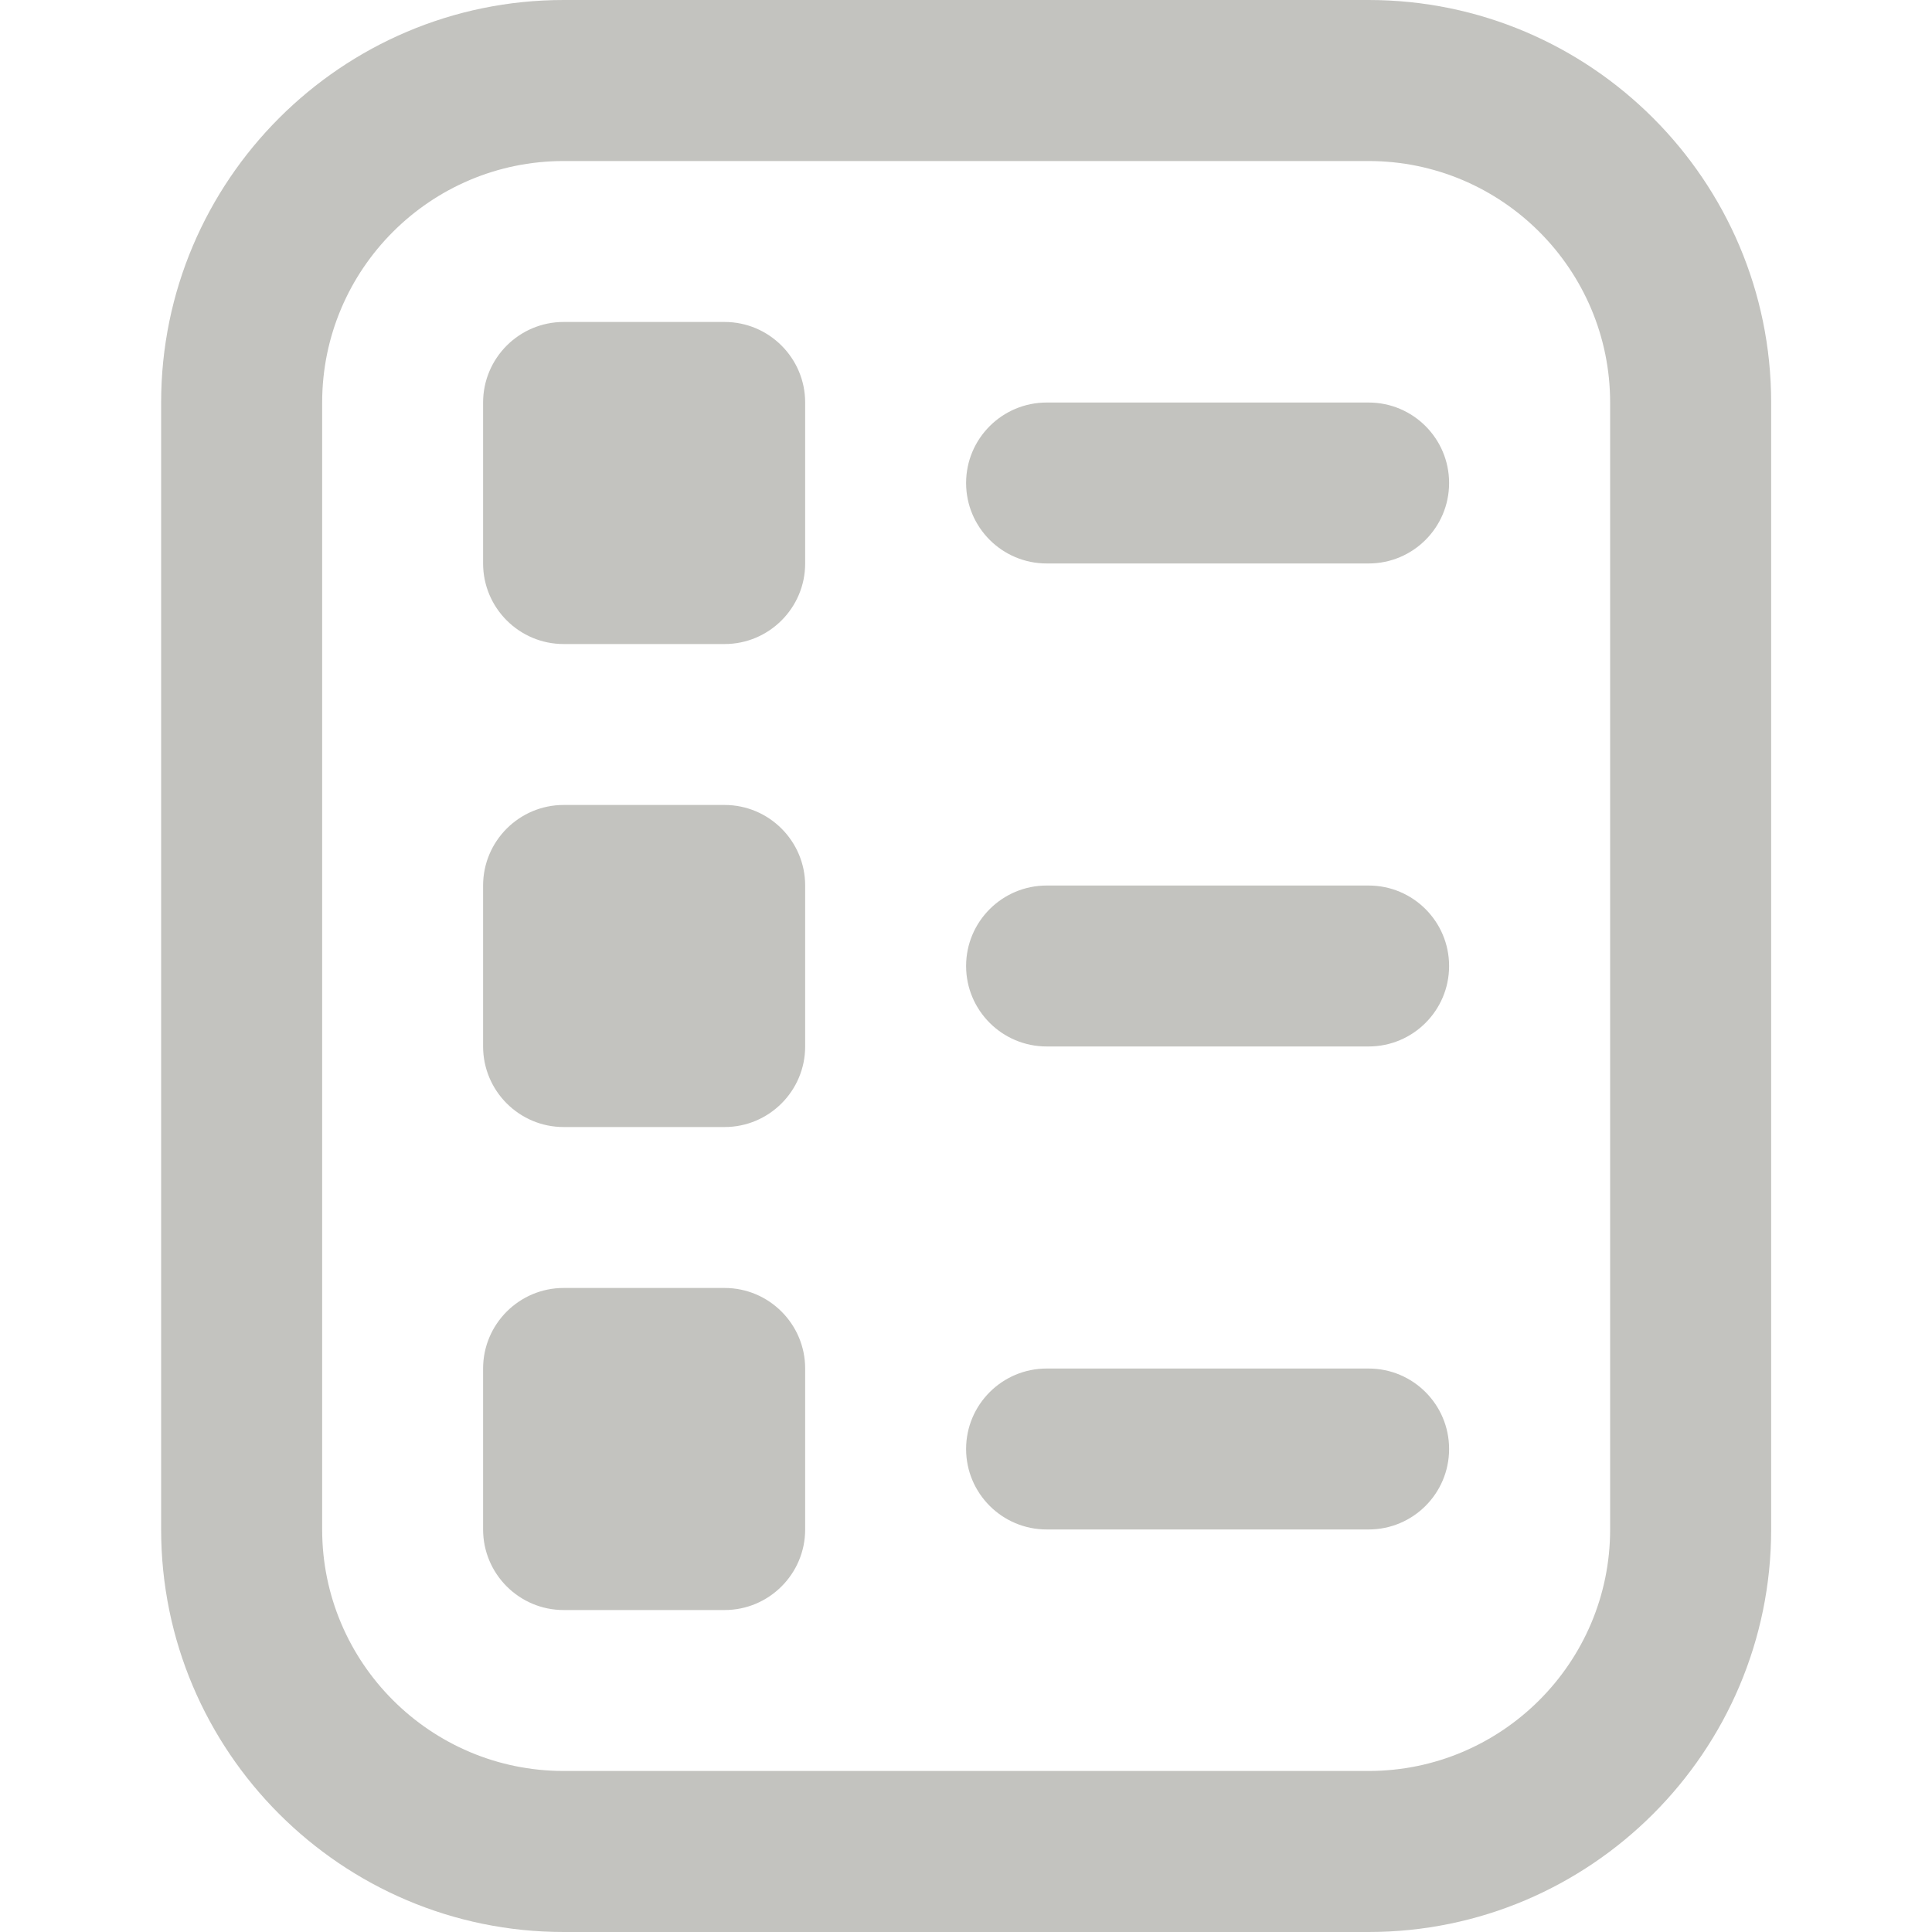<svg width="20" height="20" viewBox="0 0 20 20" fill="none" xmlns="http://www.w3.org/2000/svg">
<g clip-path="url(#clip0_4892_14146)">
<path d="M14.168 20H5.835C3.537 20 1.668 18.131 1.668 15.833V4.167C1.668 1.869 3.537 0 5.835 0L14.168 0C16.465 0 18.335 1.869 18.335 4.167V15.833C18.335 18.131 16.465 20 14.168 20ZM5.835 1.667C4.456 1.667 3.335 2.788 3.335 4.167V15.833C3.335 17.212 4.456 18.333 5.835 18.333H14.168C15.546 18.333 16.668 17.212 16.668 15.833V4.167C16.668 2.788 15.546 1.667 14.168 1.667H5.835ZM15.001 5C15.001 4.54 14.628 4.167 14.168 4.167H10.835C10.375 4.167 10.001 4.54 10.001 5C10.001 5.46 10.375 5.833 10.835 5.833H14.168C14.628 5.833 15.001 5.46 15.001 5ZM15.001 10C15.001 9.54 14.628 9.167 14.168 9.167H10.835C10.375 9.167 10.001 9.54 10.001 10C10.001 10.46 10.375 10.833 10.835 10.833H14.168C14.628 10.833 15.001 10.46 15.001 10ZM15.001 15C15.001 14.54 14.628 14.167 14.168 14.167H10.835C10.375 14.167 10.001 14.54 10.001 15C10.001 15.46 10.375 15.833 10.835 15.833H14.168C14.628 15.833 15.001 15.46 15.001 15ZM8.335 5.833V4.167C8.335 3.707 7.961 3.333 7.501 3.333H5.835C5.375 3.333 5.001 3.707 5.001 4.167V5.833C5.001 6.293 5.375 6.667 5.835 6.667H7.501C7.961 6.667 8.335 6.293 8.335 5.833ZM8.335 10.833V9.167C8.335 8.707 7.961 8.333 7.501 8.333H5.835C5.375 8.333 5.001 8.707 5.001 9.167V10.833C5.001 11.293 5.375 11.667 5.835 11.667H7.501C7.961 11.667 8.335 11.293 8.335 10.833ZM8.335 15.833V14.167C8.335 13.707 7.961 13.333 7.501 13.333H5.835C5.375 13.333 5.001 13.707 5.001 14.167V15.833C5.001 16.293 5.375 16.667 5.835 16.667H7.501C7.961 16.667 8.335 16.293 8.335 15.833Z" fill="#C3C3BF"/>
</g>
<defs>
<clipPath id="clip0_4892_14146">
<rect width="20" height="20" fill="white"/>
</clipPath>
</defs>
</svg>
